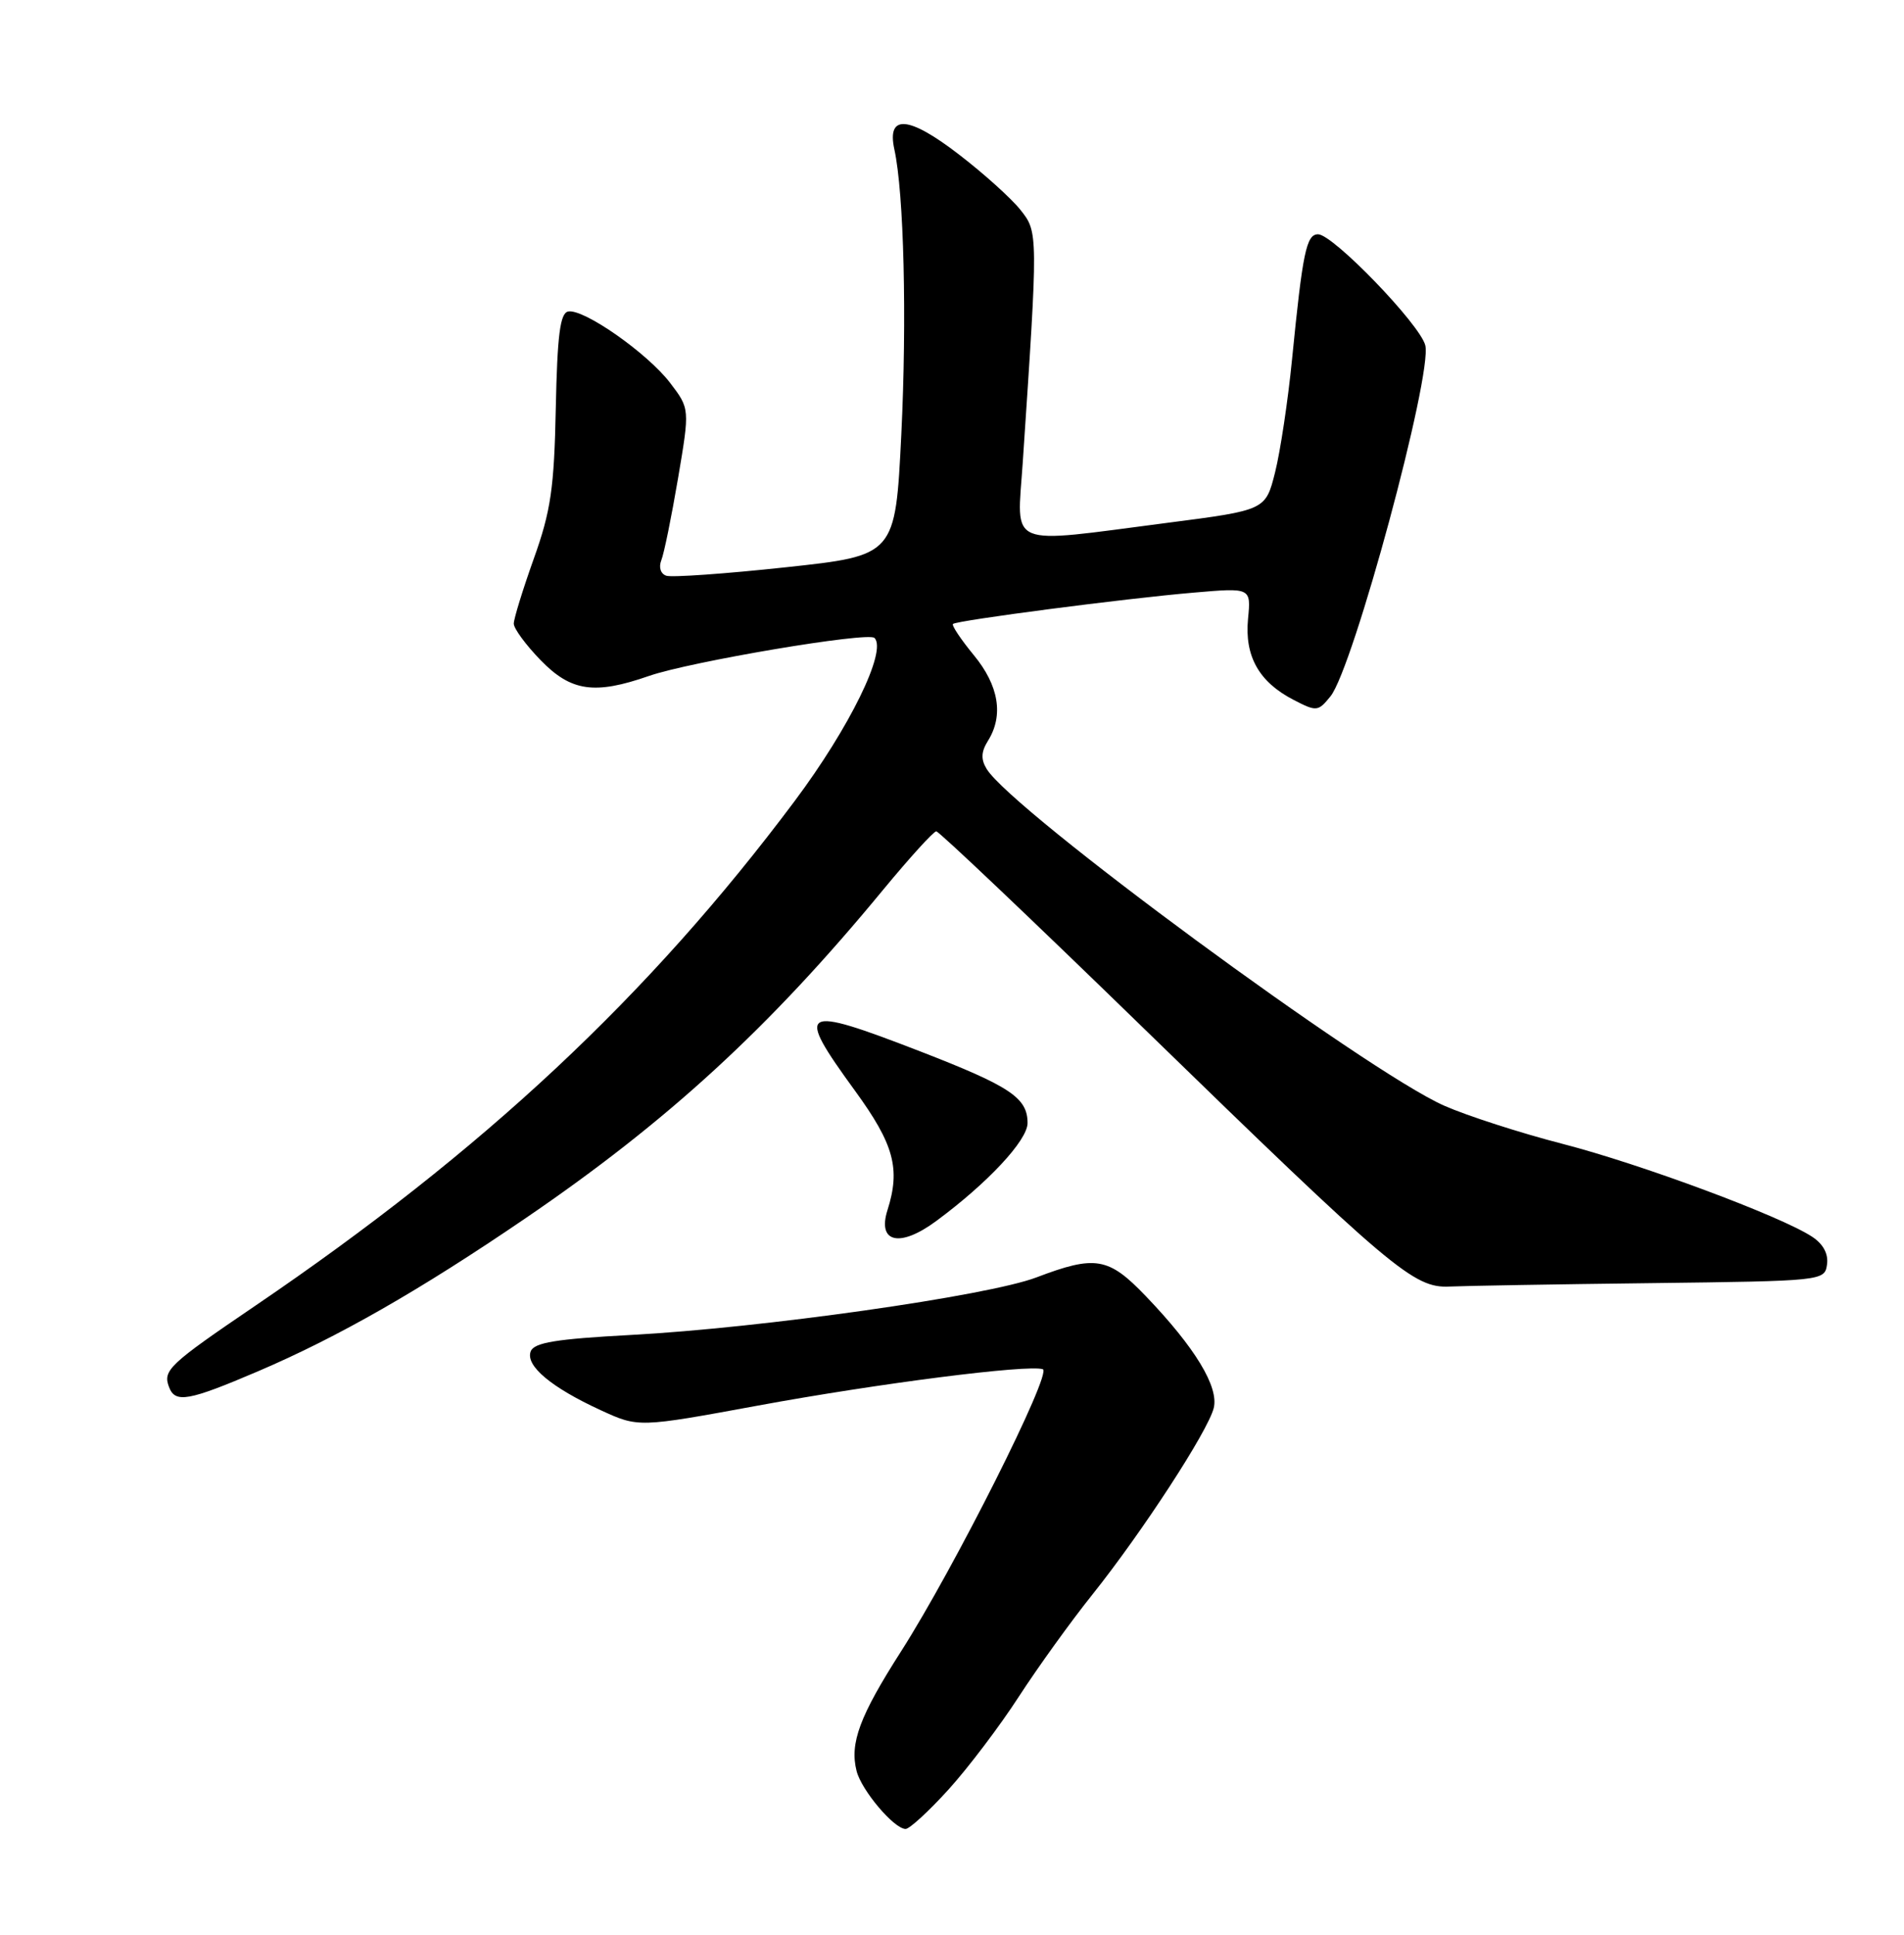 <?xml version="1.0" encoding="UTF-8" standalone="no"?>
<!DOCTYPE svg PUBLIC "-//W3C//DTD SVG 1.1//EN" "http://www.w3.org/Graphics/SVG/1.1/DTD/svg11.dtd" >
<svg xmlns="http://www.w3.org/2000/svg" xmlns:xlink="http://www.w3.org/1999/xlink" version="1.1" viewBox="0 0 252 256">
 <g >
 <path fill="currentColor"
d=" M 125.57 236.75 C 128.18 233.86 132.35 228.35 134.84 224.50 C 137.34 220.65 141.71 214.57 144.57 211.00 C 151.18 202.72 159.87 189.38 160.64 186.31 C 161.34 183.52 158.17 178.30 151.66 171.51 C 146.72 166.35 144.99 166.05 137.18 169.02 C 130.75 171.47 100.83 175.71 83.45 176.64 C 73.59 177.17 70.69 177.64 70.24 178.81 C 69.52 180.70 72.94 183.57 79.50 186.59 C 84.50 188.89 84.50 188.89 100.33 185.98 C 116.23 183.05 136.07 180.52 138.02 181.17 C 139.31 181.60 126.27 207.53 119.26 218.50 C 113.77 227.08 112.44 230.65 113.37 234.33 C 114.01 236.88 118.34 242.00 119.86 242.00 C 120.38 242.00 122.95 239.64 125.57 236.75 Z  M 34.16 181.44 C 44.73 176.92 55.55 170.74 69.50 161.23 C 88.30 148.42 101.79 136.05 116.88 117.74 C 120.40 113.48 123.56 110.00 123.92 110.00 C 124.28 110.00 136.49 121.59 151.05 135.75 C 184.30 168.09 187.12 170.47 191.88 170.23 C 193.87 170.14 205.85 169.93 218.50 169.78 C 241.29 169.50 241.50 169.48 241.81 167.31 C 242.01 165.90 241.30 164.59 239.81 163.62 C 235.63 160.89 217.13 154.01 206.80 151.35 C 201.22 149.91 194.18 147.64 191.14 146.30 C 180.83 141.74 133.97 107.27 130.59 101.75 C 129.81 100.48 129.85 99.47 130.76 98.02 C 132.86 94.66 132.20 90.70 128.88 86.68 C 127.17 84.60 125.93 82.74 126.13 82.56 C 126.65 82.09 148.94 79.18 158.04 78.41 C 165.58 77.76 165.58 77.76 165.18 81.89 C 164.71 86.83 166.63 90.24 171.20 92.60 C 174.25 94.18 174.45 94.16 176.09 92.14 C 179.11 88.41 189.61 49.55 188.64 45.69 C 187.94 42.92 176.43 31.00 174.45 31.00 C 172.90 31.00 172.41 33.38 171.01 47.50 C 170.47 53.00 169.45 59.75 168.76 62.50 C 167.50 67.50 167.50 67.50 154.50 69.18 C 132.95 71.97 134.60 72.65 135.36 61.25 C 137.41 30.76 137.41 30.72 135.05 27.76 C 133.85 26.25 130.18 22.94 126.89 20.42 C 120.26 15.31 117.35 15.09 118.37 19.76 C 119.64 25.57 120.04 42.18 119.29 57.50 C 118.50 73.50 118.50 73.50 104.00 75.06 C 96.03 75.92 88.91 76.42 88.19 76.18 C 87.43 75.93 87.16 75.06 87.53 74.12 C 87.89 73.23 88.88 68.35 89.74 63.29 C 91.30 54.08 91.30 54.08 88.69 50.66 C 85.69 46.73 77.22 40.80 75.19 41.22 C 74.13 41.44 73.76 44.36 73.56 54.00 C 73.35 64.58 72.90 67.64 70.65 73.92 C 69.19 78.01 68.00 81.88 68.00 82.52 C 68.00 83.17 69.60 85.34 71.55 87.35 C 75.58 91.50 78.68 91.95 85.89 89.44 C 91.36 87.54 114.90 83.57 115.74 84.41 C 117.43 86.10 112.45 96.27 105.17 106.00 C 85.90 131.76 63.99 152.25 33.79 172.77 C 22.32 180.56 21.52 181.32 22.38 183.55 C 23.20 185.69 24.94 185.38 34.16 181.44 Z  M 123.90 161.57 C 130.73 156.53 136.00 150.88 136.00 148.60 C 136.00 145.26 133.72 143.74 121.83 139.13 C 105.85 132.95 105.18 133.35 113.15 144.31 C 118.33 151.42 119.20 154.64 117.46 160.12 C 116.09 164.44 119.10 165.12 123.90 161.57 Z "/>
</g>
</svg>